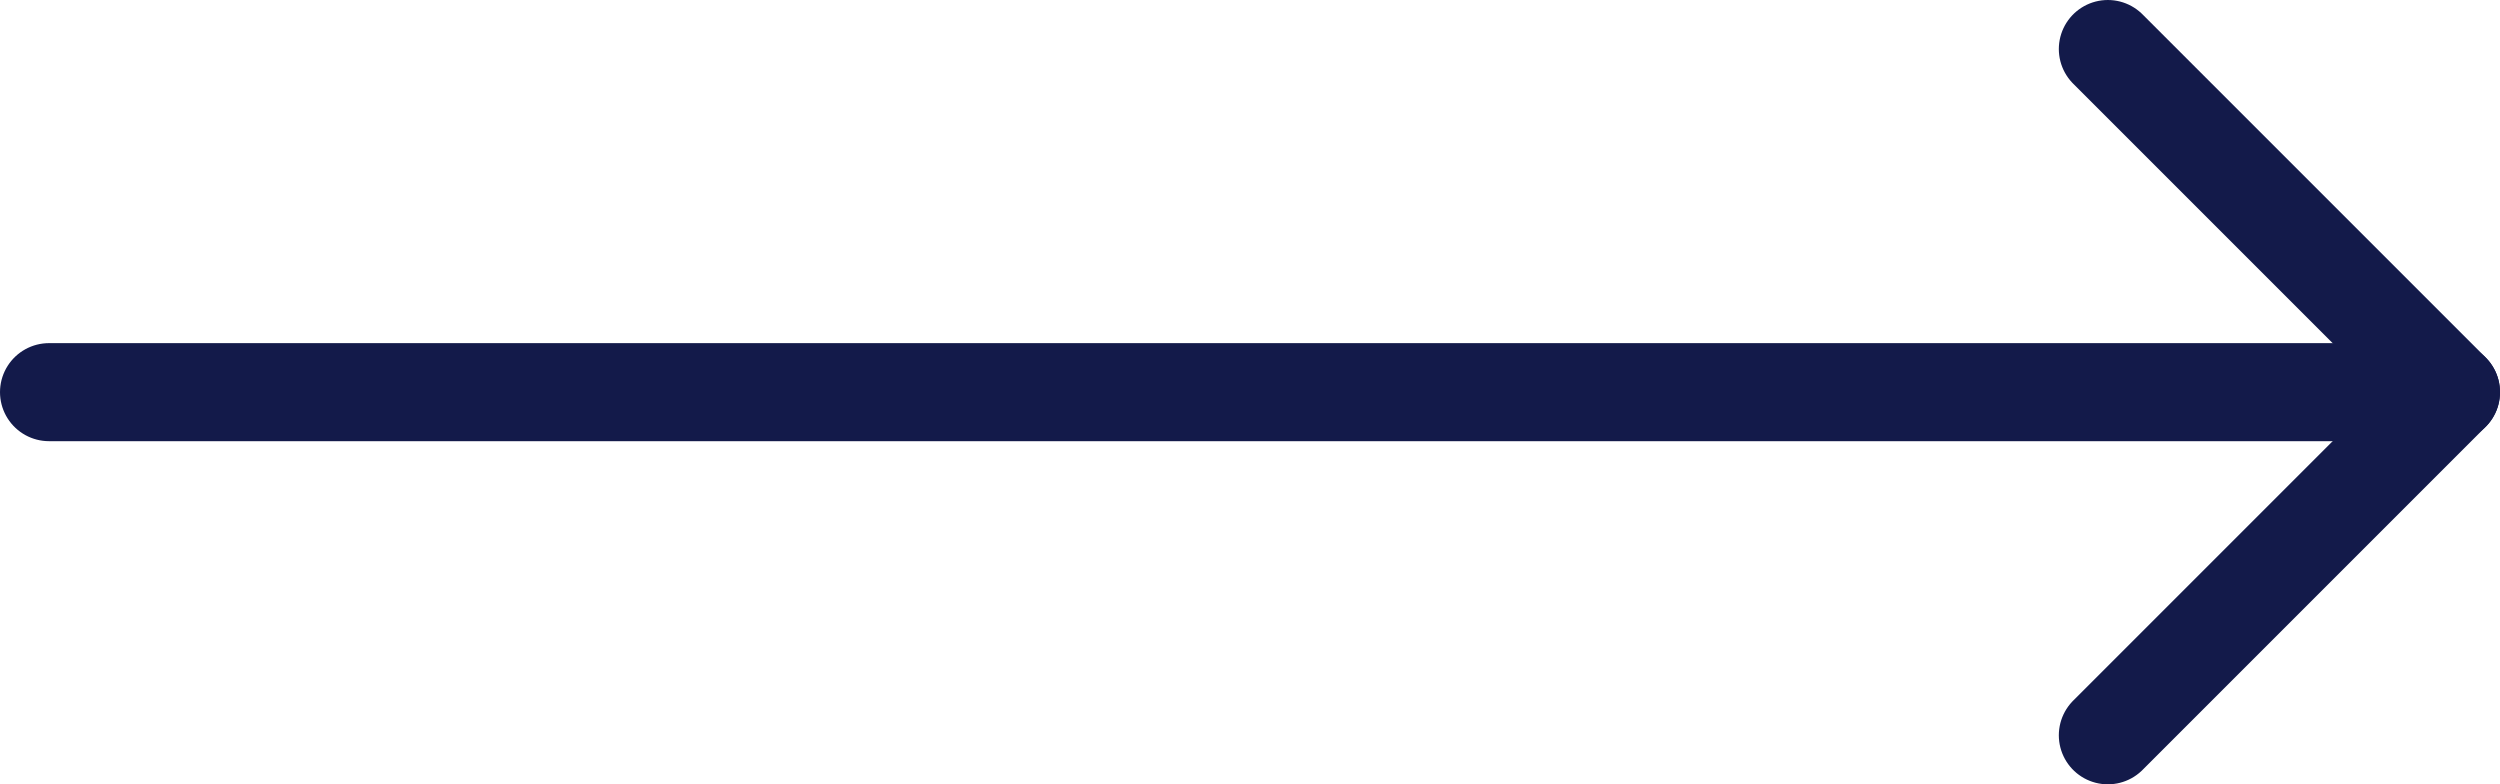<svg width="51" height="16" viewBox="0 0 51 16" fill="none" xmlns="http://www.w3.org/2000/svg">
<path d="M1 8L50 8" stroke="#131A4A" stroke-width="2" stroke-linecap="round" stroke-linejoin="round"/>
<path d="M43 1L50 8L43 15" stroke="#131A4A" stroke-width="2" stroke-linecap="round" stroke-linejoin="round"/>
</svg>
